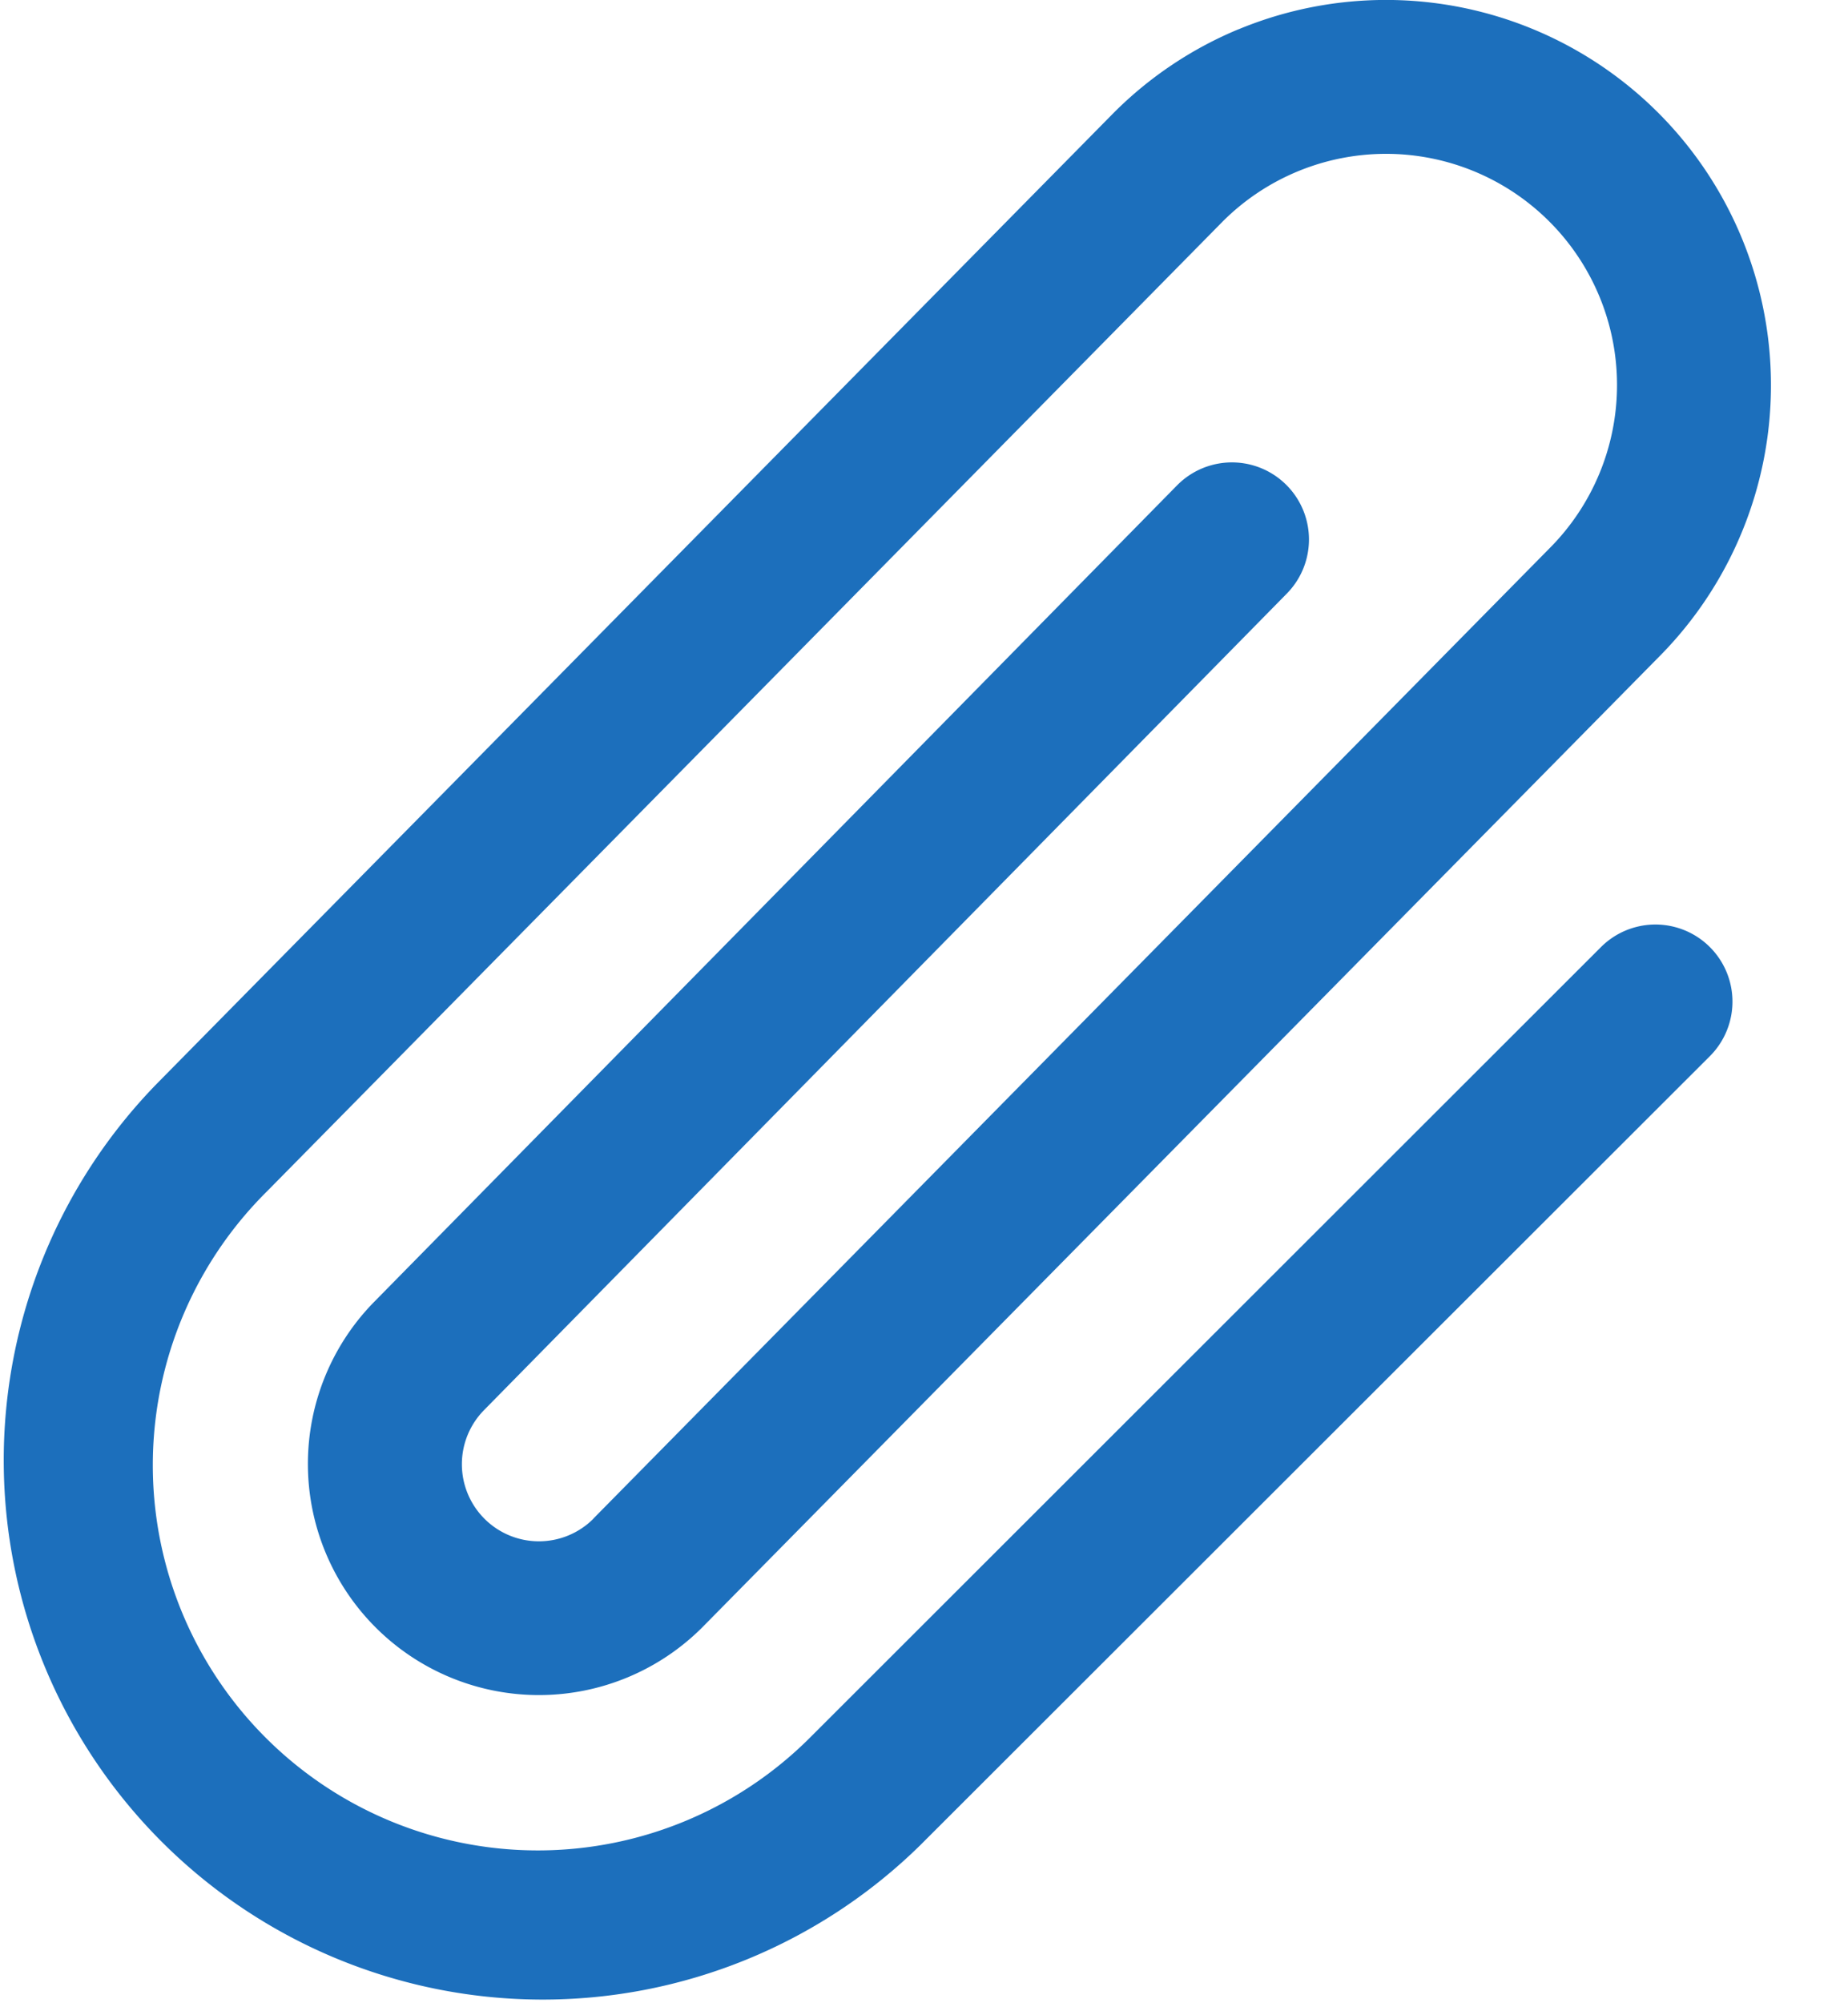 <svg width="12" height="13" fill="none" xmlns="http://www.w3.org/2000/svg"><path fill-rule="evenodd" clip-rule="evenodd" d="M8.043.19a2.5 2.5 0 012.724 4.078L4.561 10.56a1.5 1.5 0 01-2.123-2.12l5.205-5.29a.5.5 0 01.713.702l-5.21 5.296a.5.5 0 00.707.708v-.001L10.06 3.56a1.5 1.5 0 00-2.12-2.123L1.732 7.733a2.5 2.5 0 103.536 3.535l5.128-5.122a.5.5 0 01.707.708l-5.128 5.121a3.5 3.5 0 01-4.951-4.948L7.232.732a2.5 2.5 0 01.81-.542z" fill="#1C6FBC"/></svg>